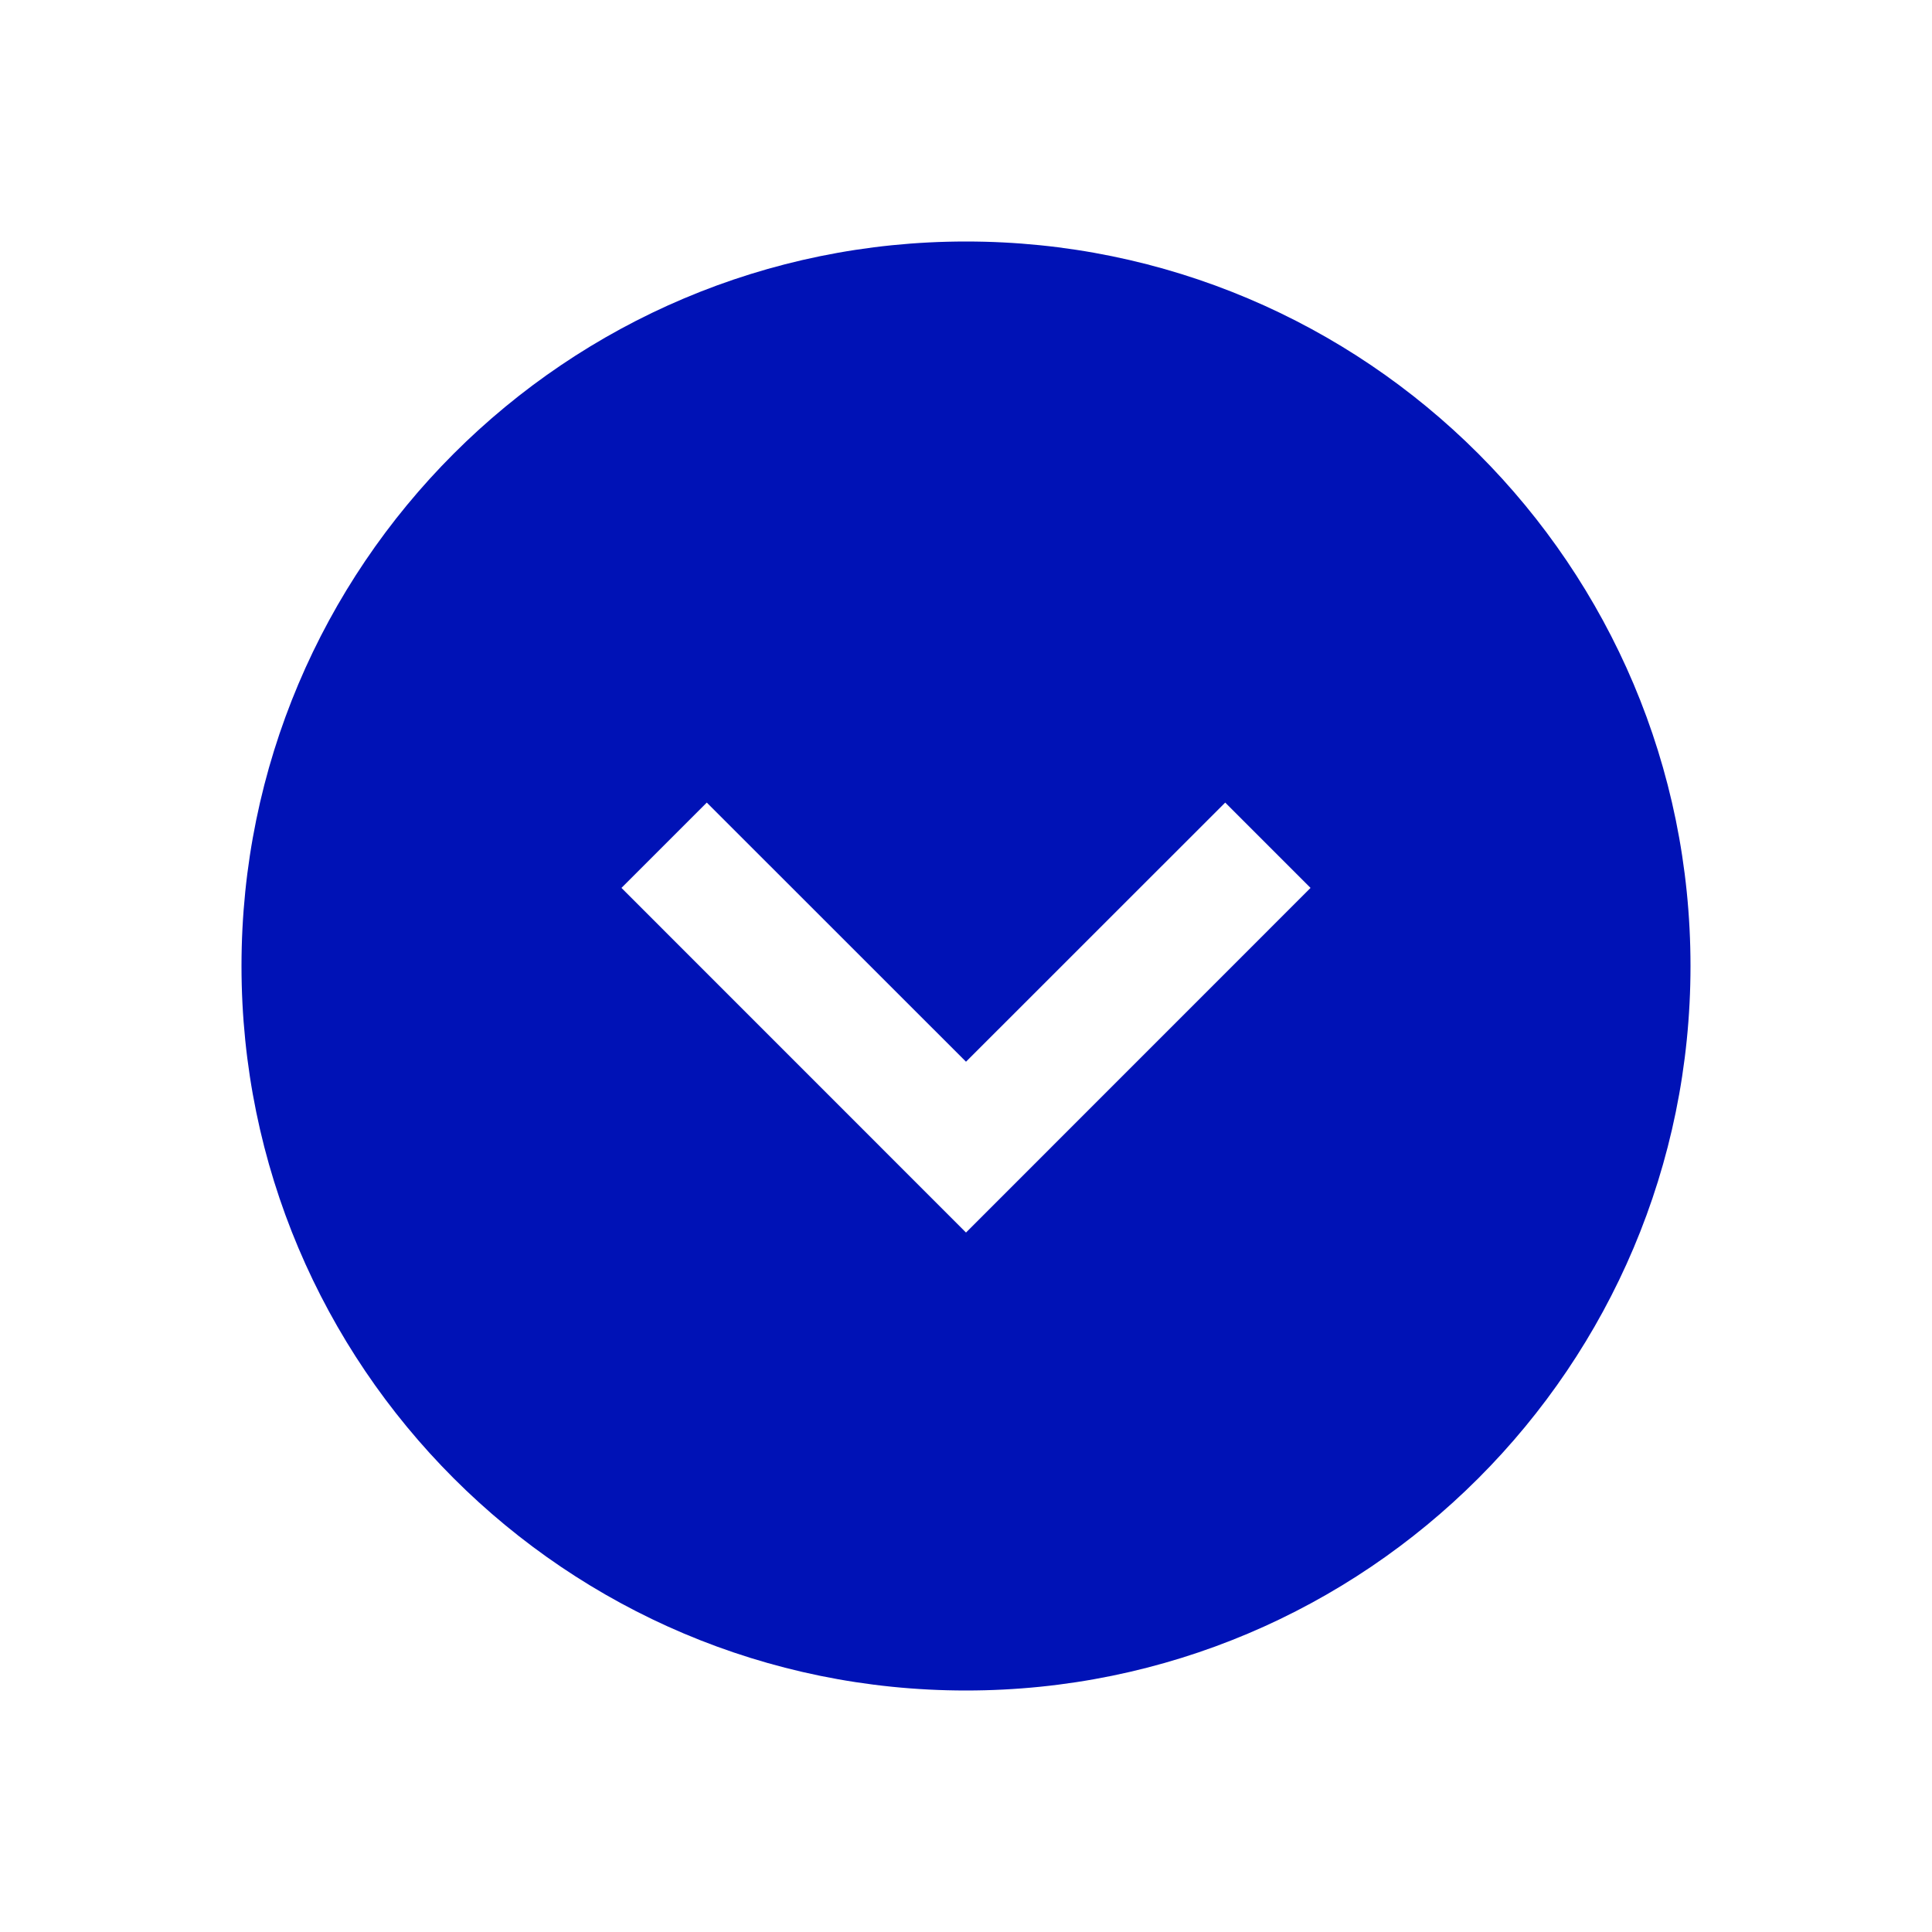 <svg width="24" height="24" viewBox="0 0 24 24" fill="none" xmlns="http://www.w3.org/2000/svg">
<path d="M21 12C21 7.029 16.971 3 12 3C7.029 3 3 7.029 3 12C3 16.971 7.029 21 12 21C16.971 21 21 16.971 21 12ZM16.28 11.03L12 15.311L7.72 11.03L8.78 9.97L12 13.189L15.22 9.97L16.28 11.03Z" fill="#0012B6"/>
</svg>
